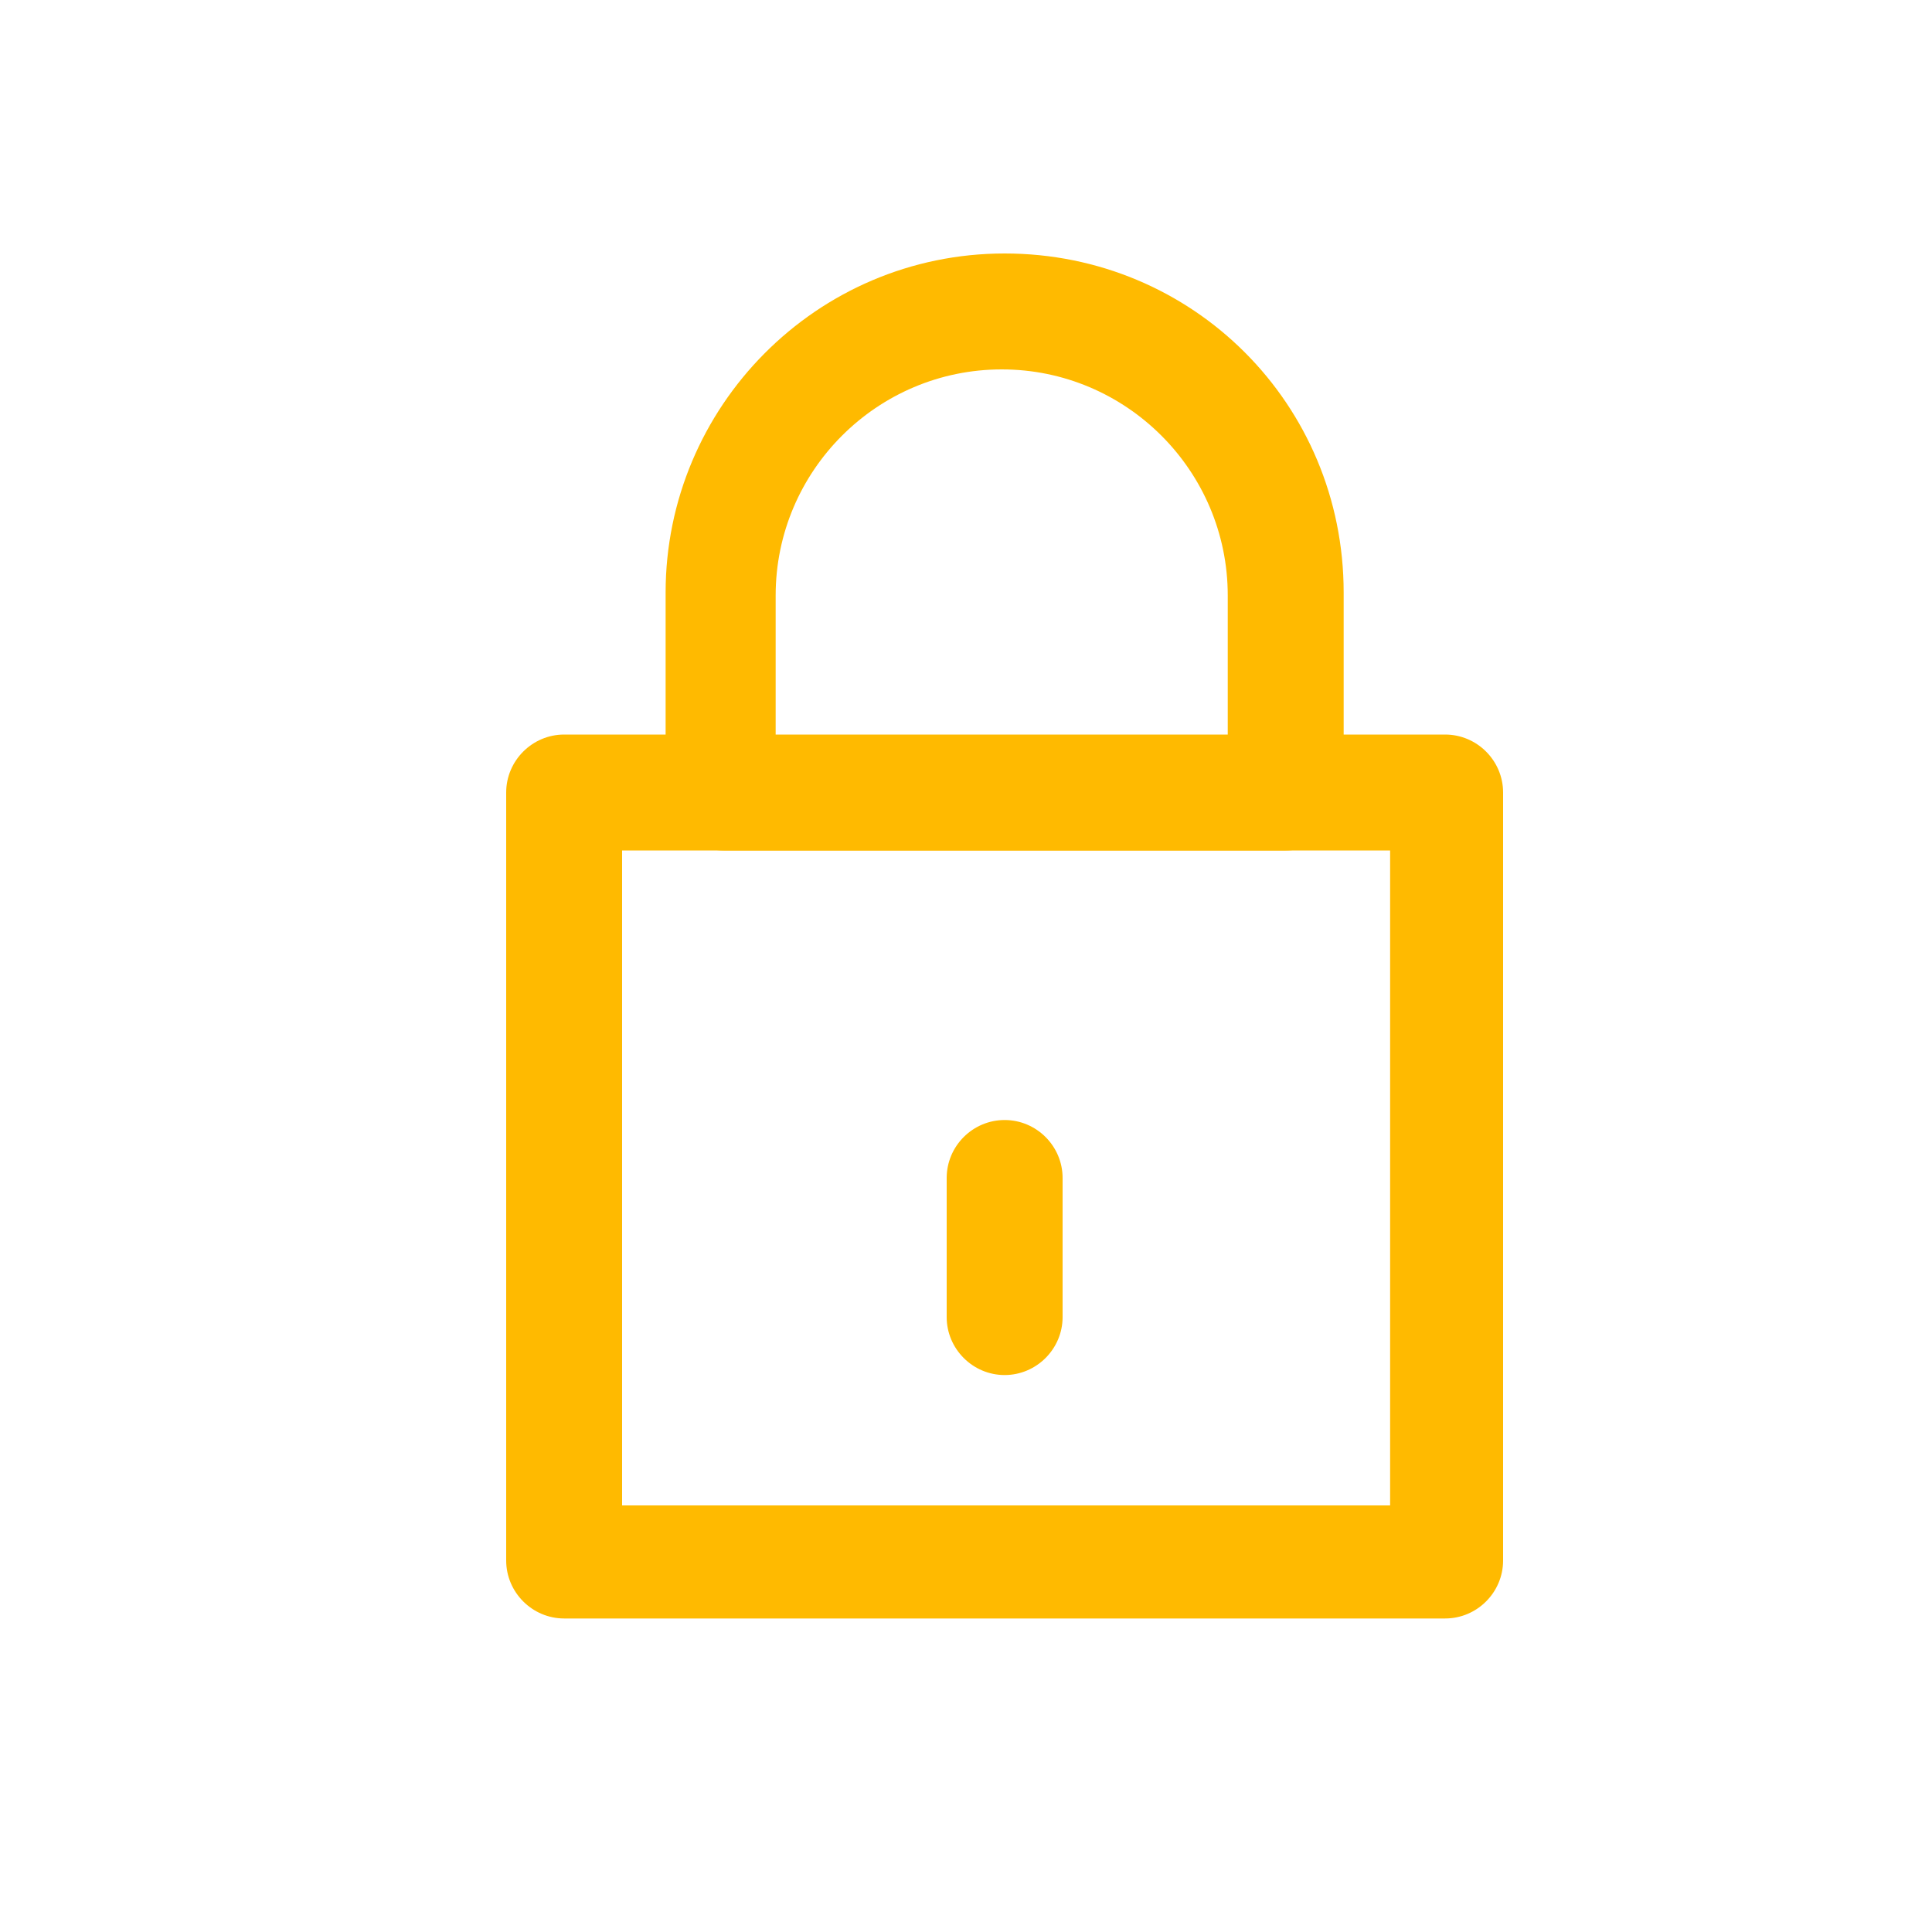 <svg width="25" height="25" viewBox="0 0 25 25" fill="none" xmlns="http://www.w3.org/2000/svg">
<g clip-path="url(#clip0_1826_10484)">
<path d="M18.7 20.943H7.3C6.888 20.943 6.55 20.605 6.55 20.193V10.255C6.55 9.843 6.888 9.505 7.3 9.505H18.7C19.113 9.505 19.45 9.843 19.45 10.255V20.193C19.45 20.605 19.113 20.943 18.7 20.943ZM8.05 19.48H17.988V11.005H8.05V19.48Z" fill="#FFBA00"/>
<path d="M16.637 11.005H9.363C8.95 11.005 8.613 10.668 8.613 10.255V7.668C8.613 5.268 10.562 3.28 13 3.28C15.438 3.28 17.387 5.23 17.387 7.668V10.255C17.387 10.668 17.05 11.005 16.637 11.005ZM10.075 9.543H15.887V7.705C15.887 6.093 14.575 4.78 12.963 4.78C11.35 4.78 10.037 6.093 10.037 7.705V9.543H10.075Z" fill="#FFBA00"/>
<path d="M13 17.793C12.588 17.793 12.25 17.455 12.25 17.043V15.243C12.25 14.83 12.588 14.493 13 14.493C13.412 14.493 13.75 14.83 13.75 15.243V17.043C13.75 17.455 13.412 17.793 13 17.793Z" fill="#FFBA00"/>
</g>
<defs>
<clipPath id="clip0_1826_10484">
<rect width="18" height="18" fill="white" transform="translate(4 3.13)"/>
</clipPath>
</defs>
</svg>
